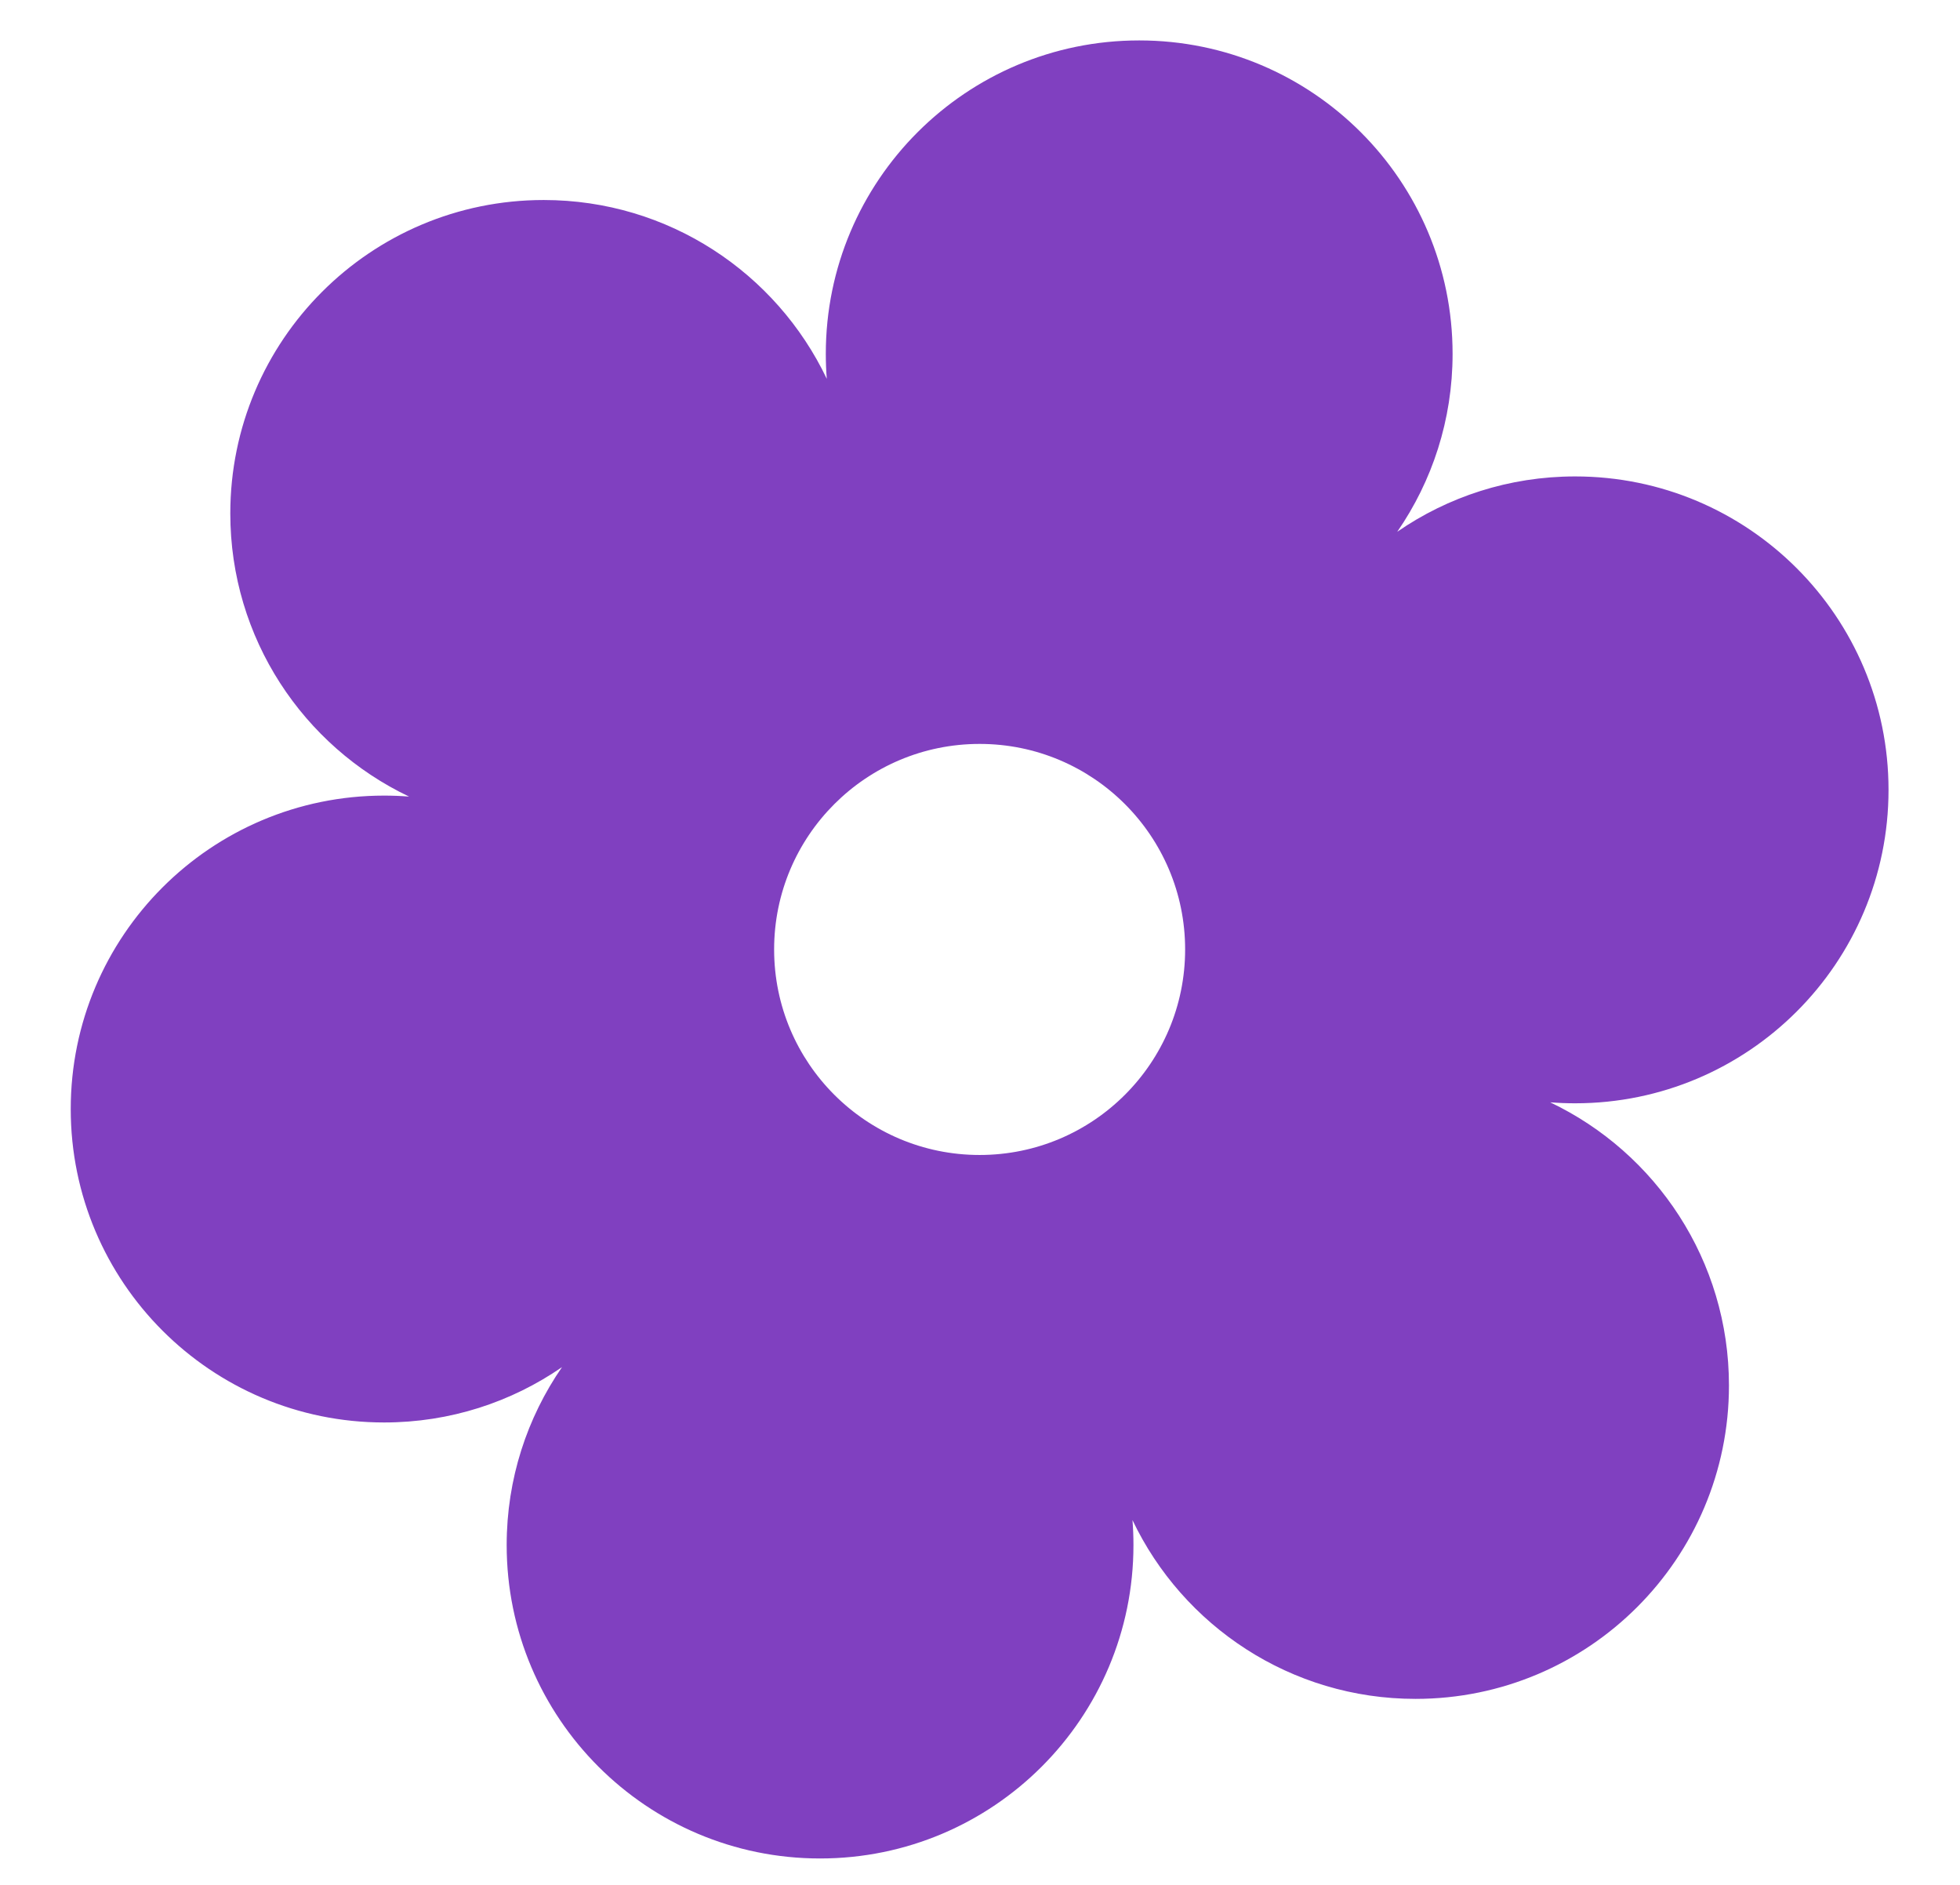 <svg xmlns="http://www.w3.org/2000/svg" width="936" height="900"><path d="M33.78 529.548c0-82.656 67.005-149.66 149.66-149.66 4.01 0 7.984.157 11.915.467-50.484-24.05-85.375-75.545-85.375-135.19 0-82.654 67.005-149.66 149.66-149.66 59.645 0 111.14 34.891 135.189 85.376-.31-3.932-.467-7.905-.467-11.916 0-82.654 67.005-149.66 149.66-149.66s149.66 67.006 149.66 149.66c0 31.551-9.763 60.822-26.433 84.956 24.134-16.67 53.404-26.433 84.955-26.433 82.655 0 149.66 67.005 149.66 149.66s-67.005 149.66-149.66 149.66c-4.01 0-7.984-.158-11.915-.468 50.484 24.05 85.375 75.545 85.375 135.19 0 82.654-67.005 149.66-149.66 149.66-59.645 0-111.14-34.891-135.19-85.375.31 3.93.468 7.904.468 11.915 0 82.654-67.005 149.66-149.66 149.66s-149.66-67.006-149.66-149.66c0-31.551 9.764-60.822 26.433-84.956-24.134 16.67-53.404 26.433-84.955 26.433-82.655 0-149.66-67.004-149.66-149.66zm335.904-76.2c0 54.2 43.938 98.138 98.138 98.138s98.138-43.939 98.138-98.138c0-54.2-43.938-98.138-98.138-98.138s-98.138 43.938-98.138 98.138z" style="fill:#8040c0;stroke-width:.868"/></svg>